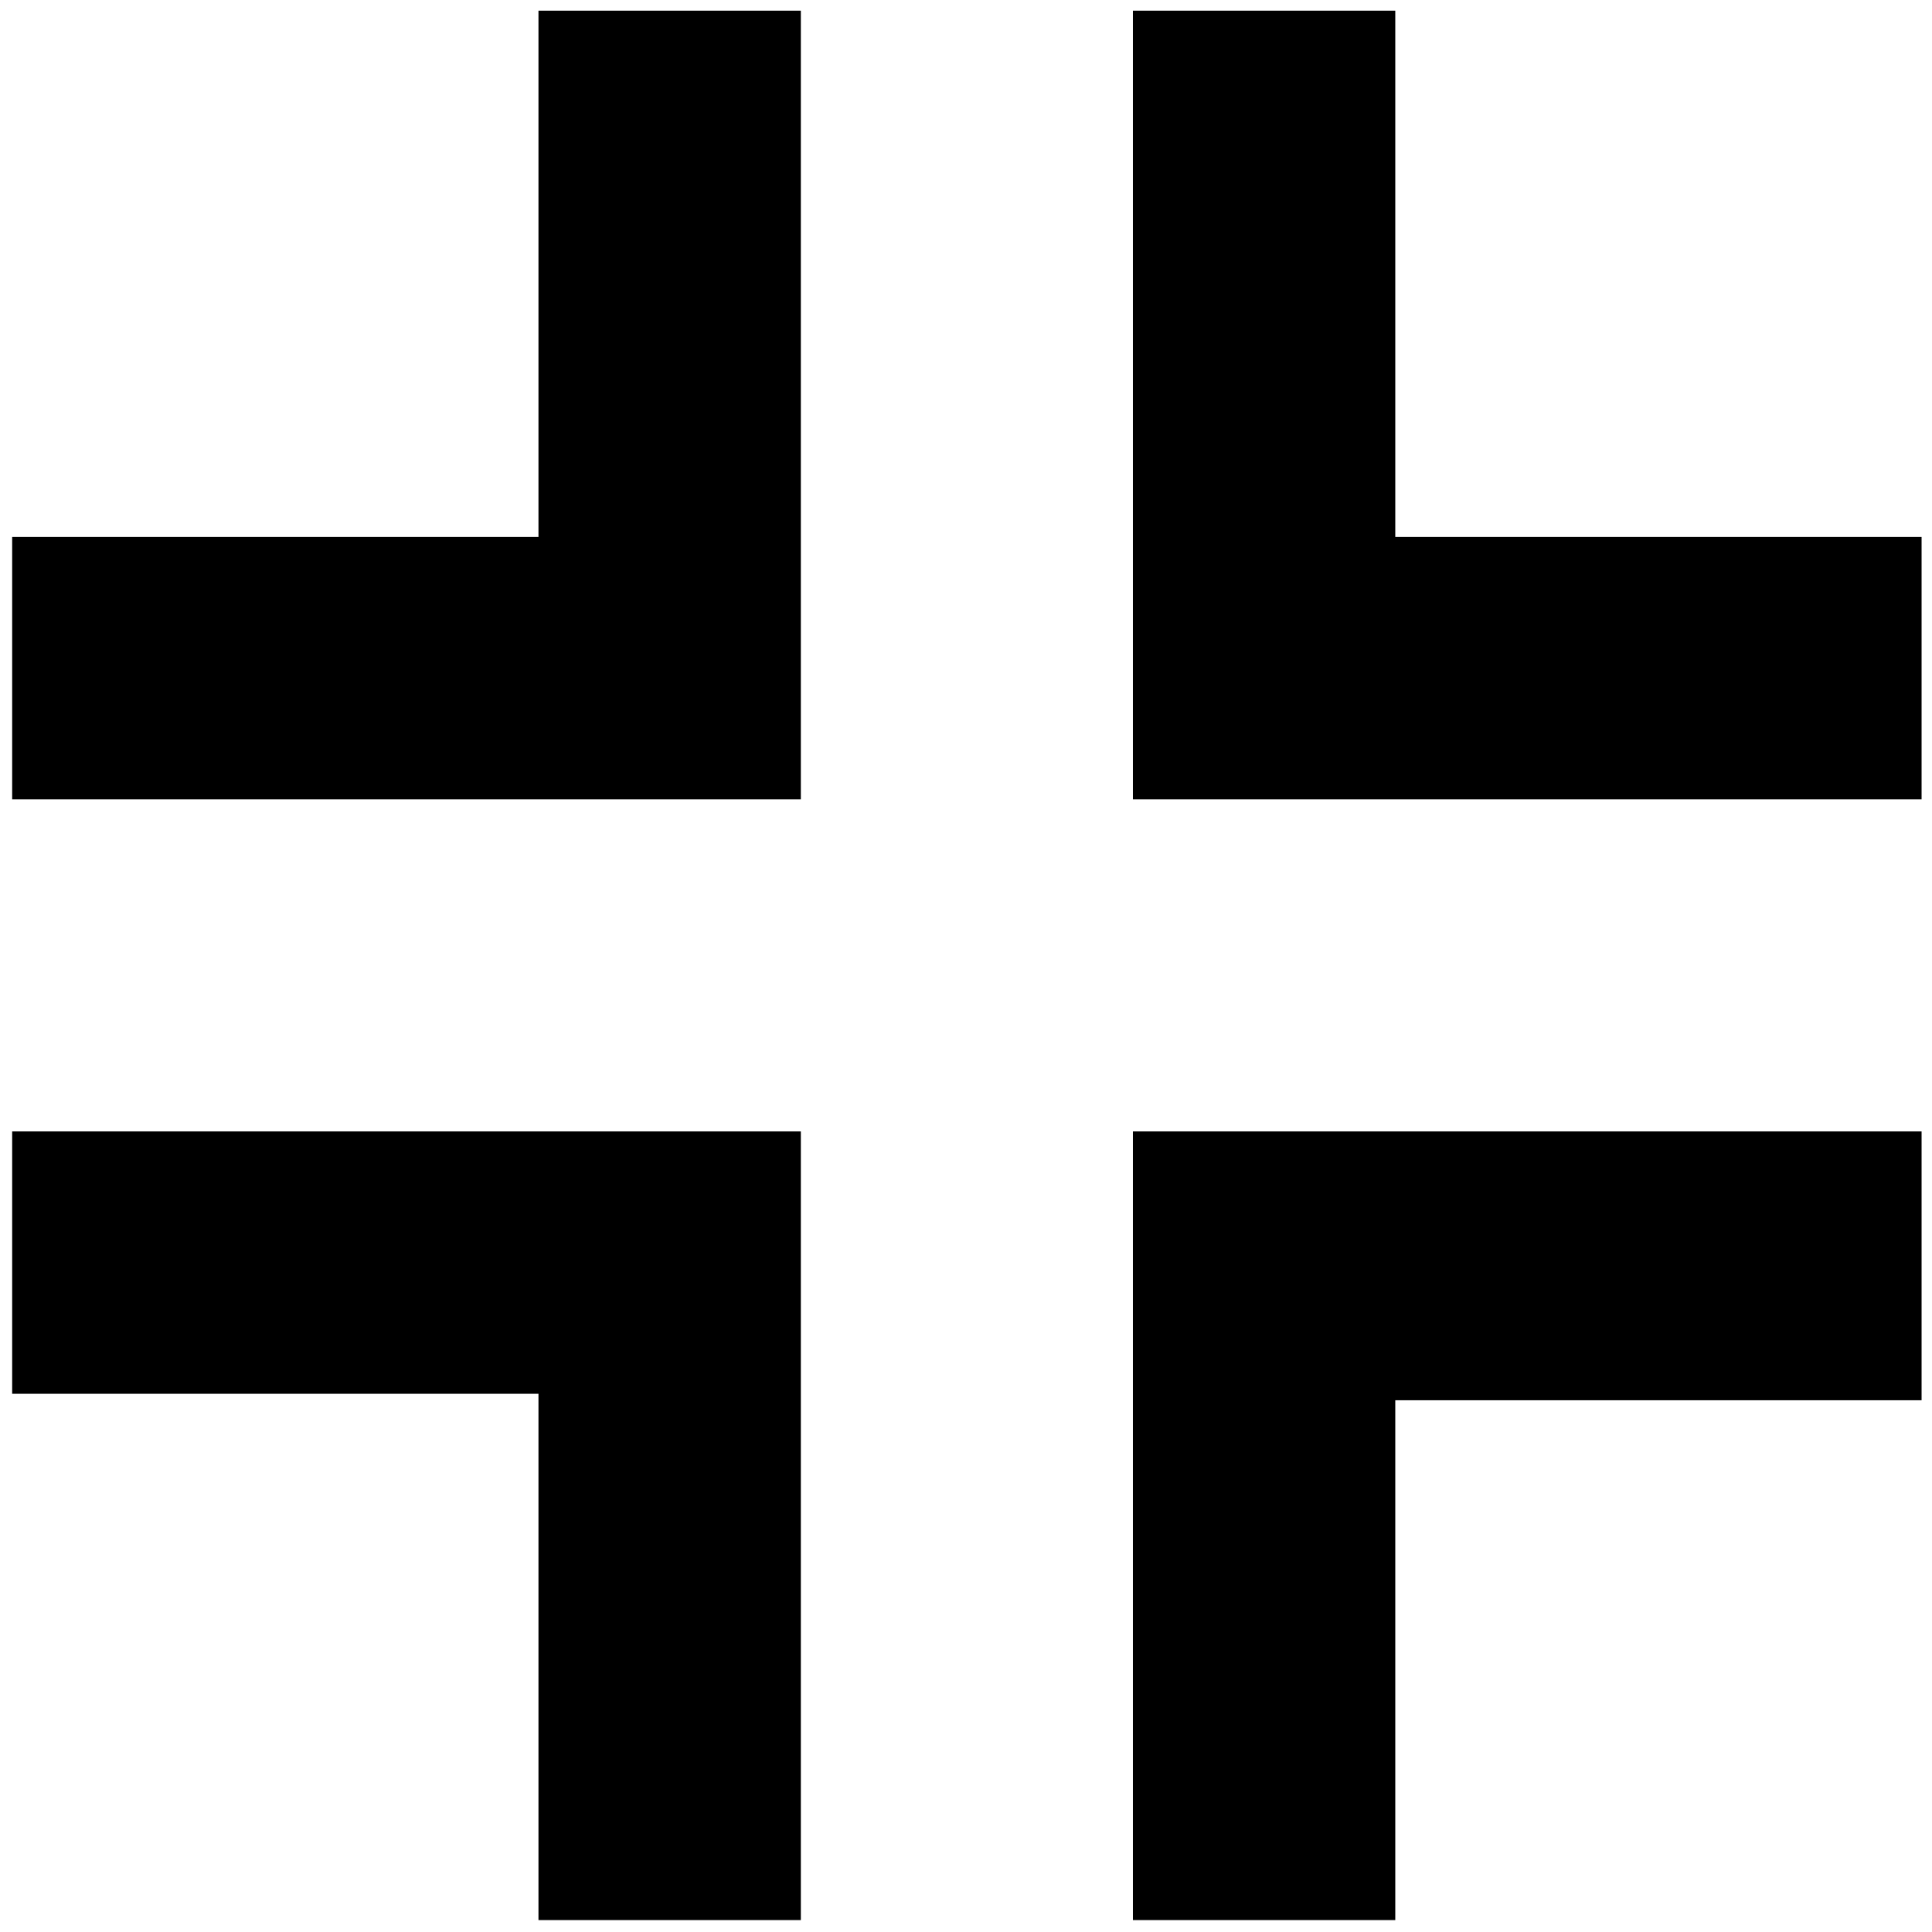 <svg viewBox="0 0 145 145" version="1.1" xmlns="http://www.w3.org/2000/svg" xmlns:xlink="http://www.w3.org/1999/xlink">
    <defs></defs>
    <g id="Page-1" stroke-width="1" fill-rule="evenodd">
        <path d="M104.718,0.801 L104.718,40.301 L144.218,40.301 L144.218,59.992 L85.027,59.992 L85.027,0.801 L104.718,0.801 Z M104.718,144.106 L85.027,144.106 L85.027,84.915 L144.218,84.915 L144.218,105.092 L104.718,105.092 L104.718,144.106 Z M40.413,144.106 L40.413,104.606 L0.913,104.606 L0.913,84.915 L60.104,84.915 L60.104,144.106 L40.413,144.106 Z M40.413,0.801 L60.104,0.801 L60.104,59.992 L0.913,59.992 L0.913,40.301 L40.413,40.301 L40.413,0.801 Z" id="minimize"></path>
    </g>
</svg>
